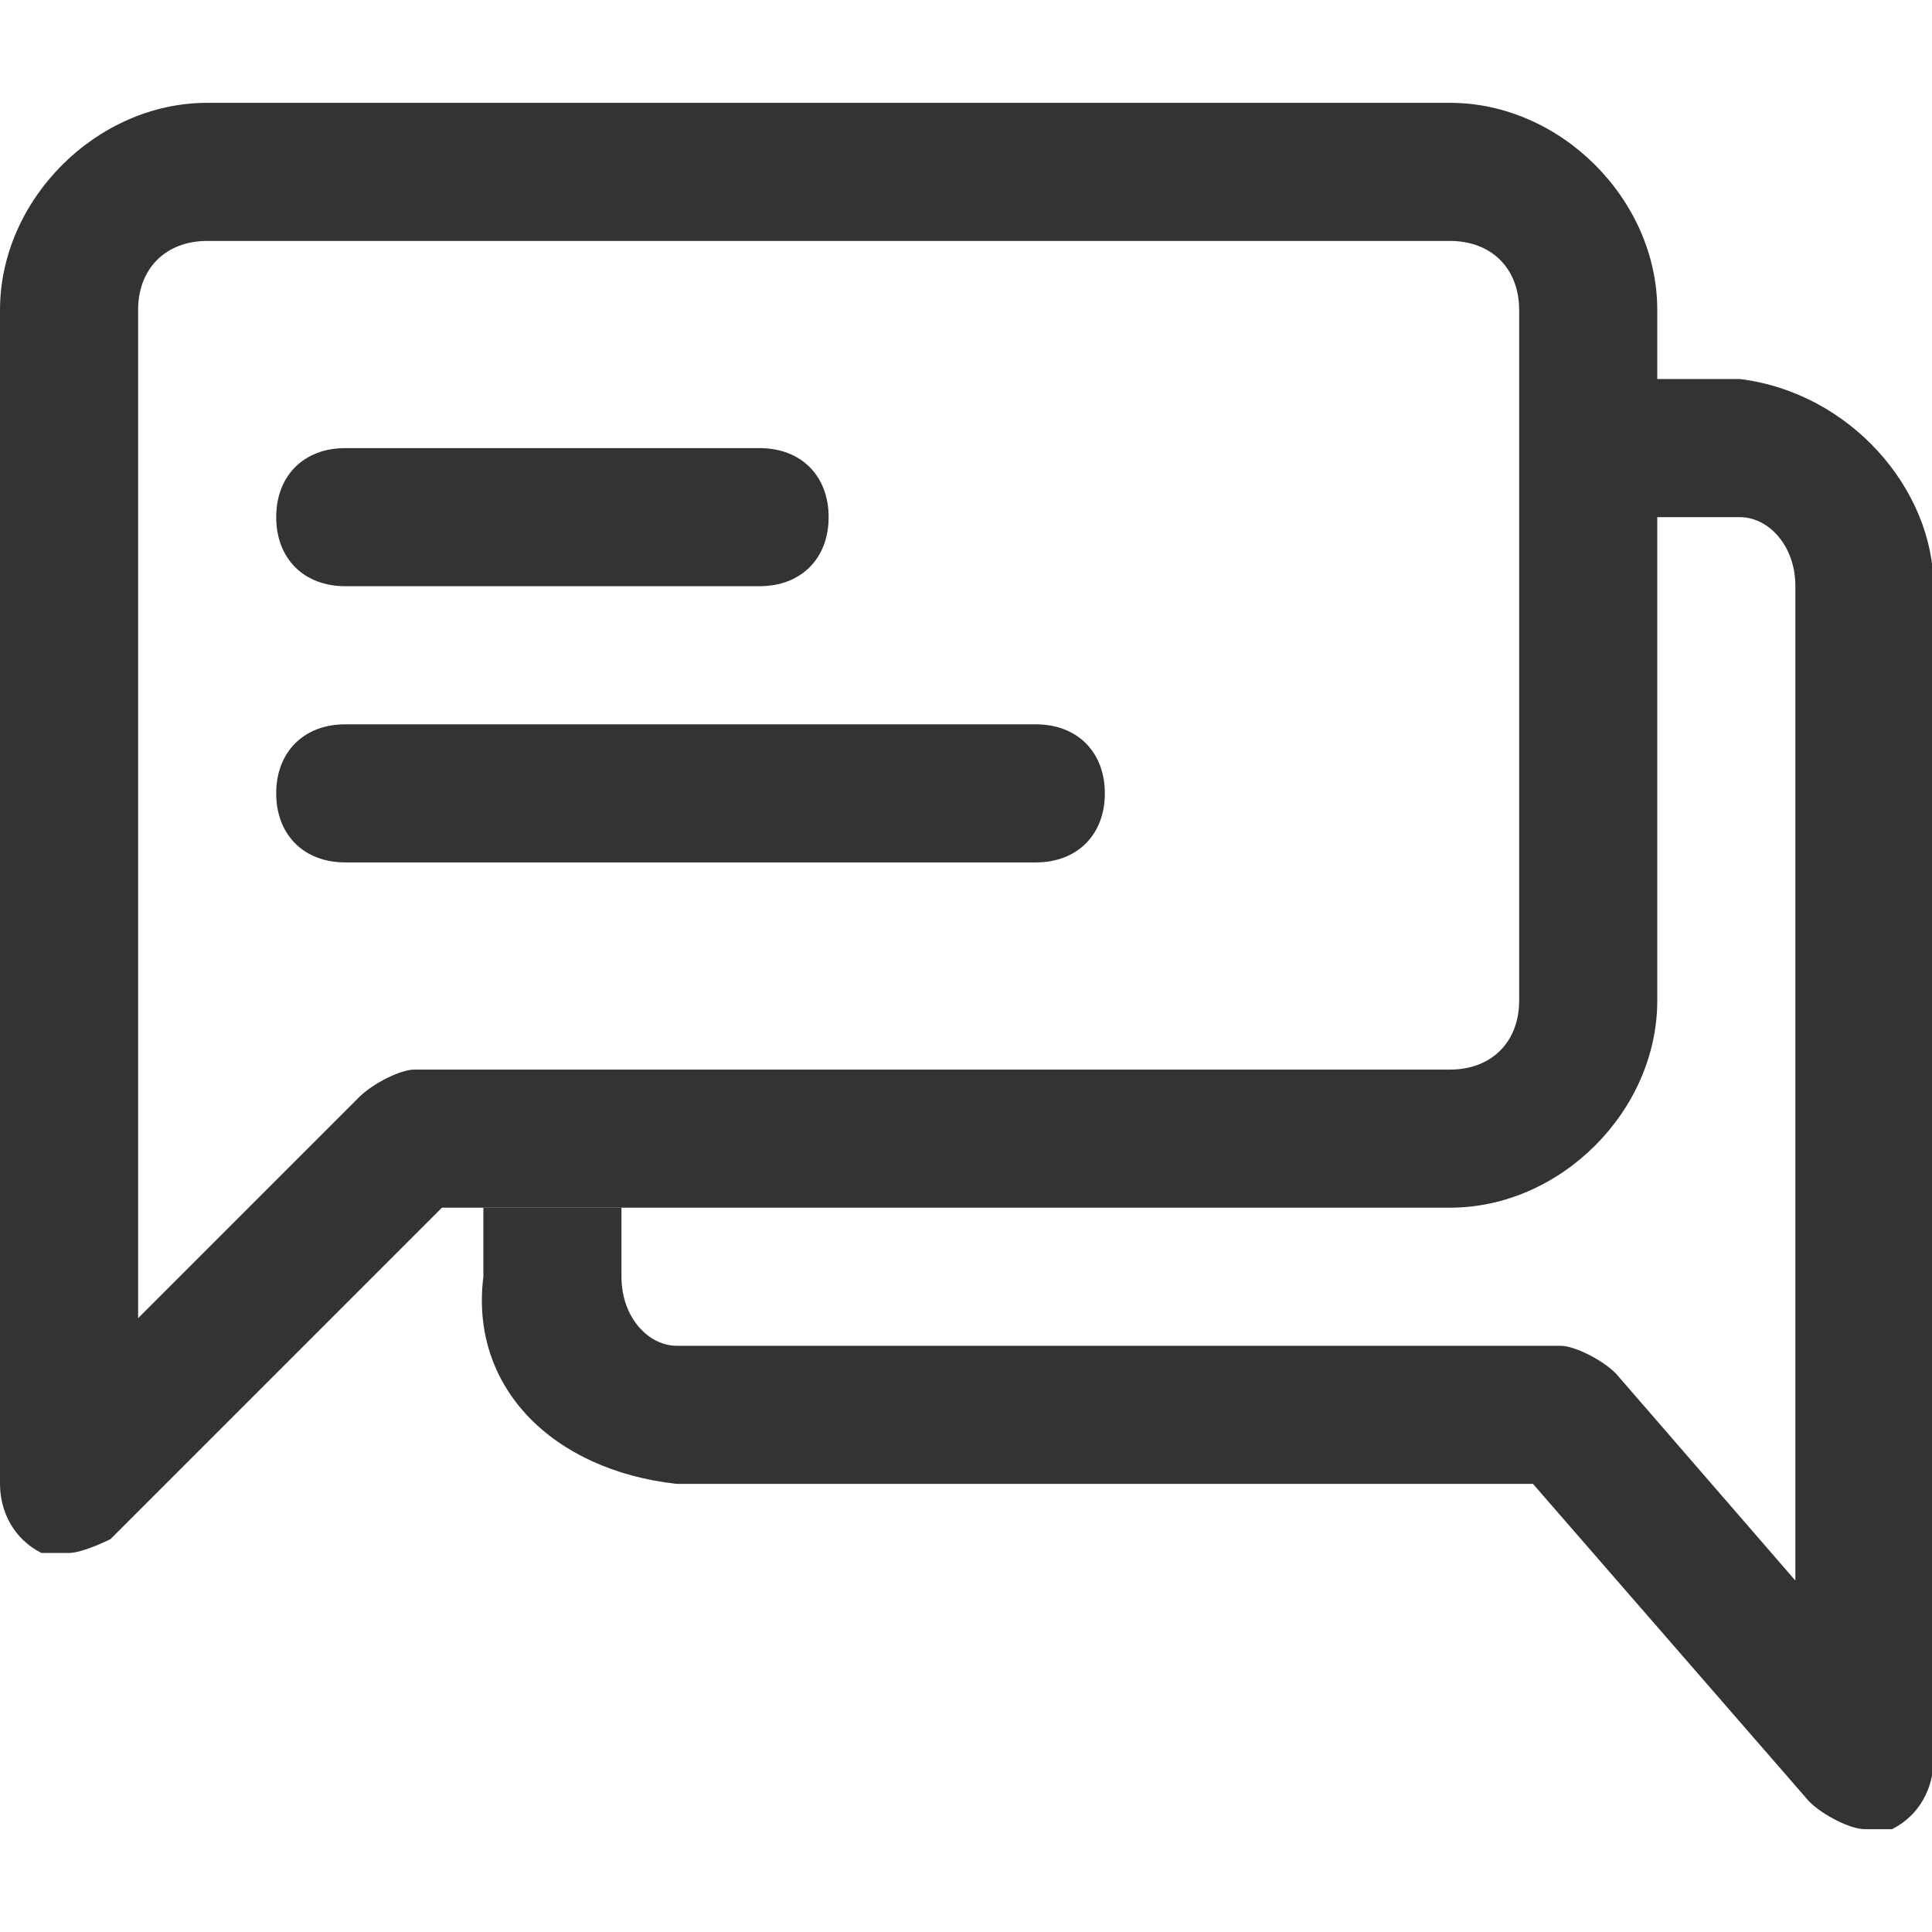 <svg t="1586765185529" class="icon" viewBox="0 0 1146 1024" version="1.1" xmlns="http://www.w3.org/2000/svg" p-id="14472" width="40" height="40"><path d="M40.96 860.16H24.576C8.192 851.968 0 835.584 0 819.2V122.88C0 57.344 57.344 0 122.88 0h737.28c65.536 0 122.88 57.344 122.88 122.88v409.6c0 65.536-57.344 122.88-122.88 122.88H262.144L65.536 851.968s-16.384 8.192-24.576 8.192z m81.92-778.24c-24.576 0-40.96 16.384-40.96 40.96v598.016l131.072-131.072c8.192-8.192 24.576-16.384 32.768-16.384h614.4c24.576 0 40.96-16.384 40.96-40.96v-409.6c0-24.576-16.384-40.96-40.96-40.96H122.88z" p-id="14473" fill="#333333"></path><path d="M1105.92 1024c-8.192 0-24.576-8.192-32.768-16.384L909.312 819.2H401.408c-73.728-8.192-122.88-57.344-114.688-122.88v-40.96h81.92v40.96c0 24.576 16.384 40.96 32.768 40.96h524.288c8.192 0 24.576 8.192 32.768 16.384l106.496 122.88V286.72c0-24.576-16.384-40.96-32.768-40.96H942.08v-81.92h90.112c65.536 8.192 114.688 65.536 114.688 122.88v696.32c0 16.384-8.192 32.768-24.576 40.96h-16.384z" p-id="14474" fill="#333333"></path><path d="M614.4 450.56H204.8c-24.576 0-40.96-16.384-40.96-40.96s16.384-40.96 40.96-40.96h409.6c24.576 0 40.96 16.384 40.96 40.96s-16.384 40.96-40.96 40.96zM450.56 286.72H204.8c-24.576 0-40.96-16.384-40.96-40.96s16.384-40.96 40.96-40.96h245.76c24.576 0 40.96 16.384 40.96 40.96s-16.384 40.96-40.96 40.96z" p-id="14475" fill="#333333"></path></svg>

